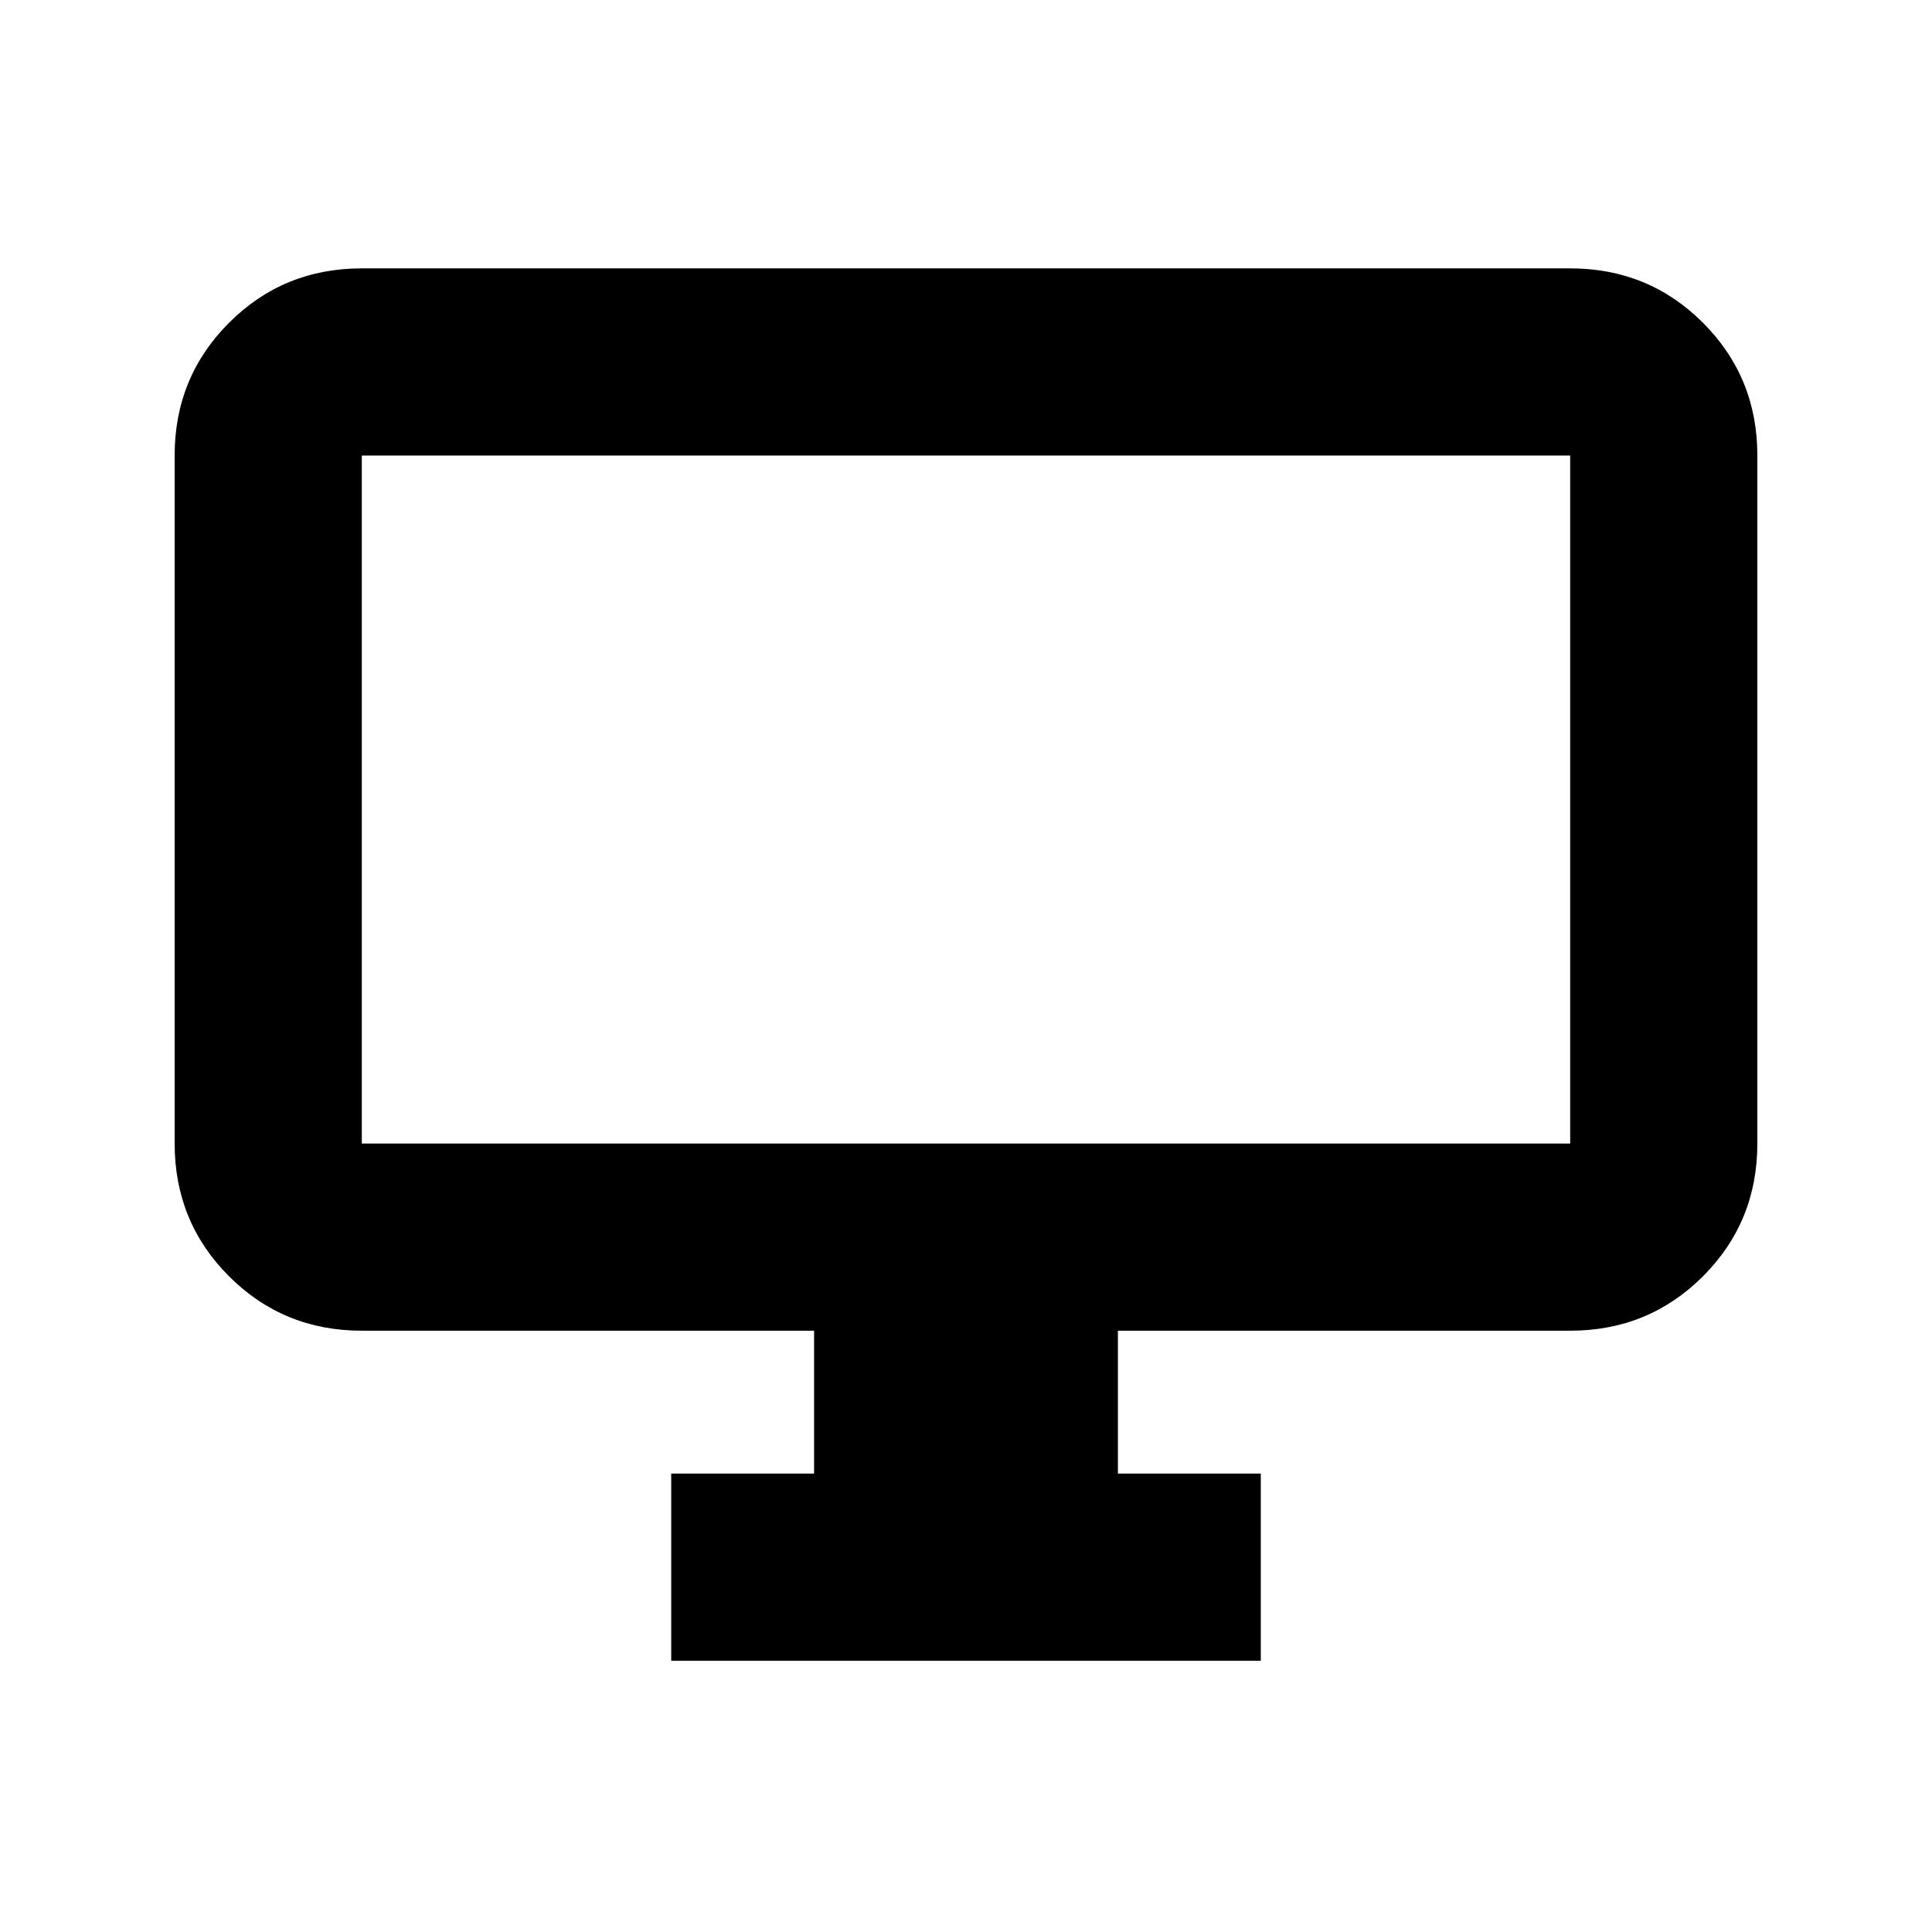 <svg xmlns="http://www.w3.org/2000/svg" height="20" viewBox="0 -960 960 960" width="20"><path d="M333.52-134.78v-93h71v-71H179.78q-38.94 0-65.97-27.03t-27.03-65.97v-341.87q0-38.94 27.03-65.97t65.97-27.03h600.44q38.94 0 65.97 27.03t27.03 65.97v341.87q0 38.94-27.03 65.97t-65.97 27.03H555.48v71h71v93H333.52Zm-153.74-257h600.44v-341.87H179.78v341.87Zm0 0v-341.87 341.87Z"/></svg>